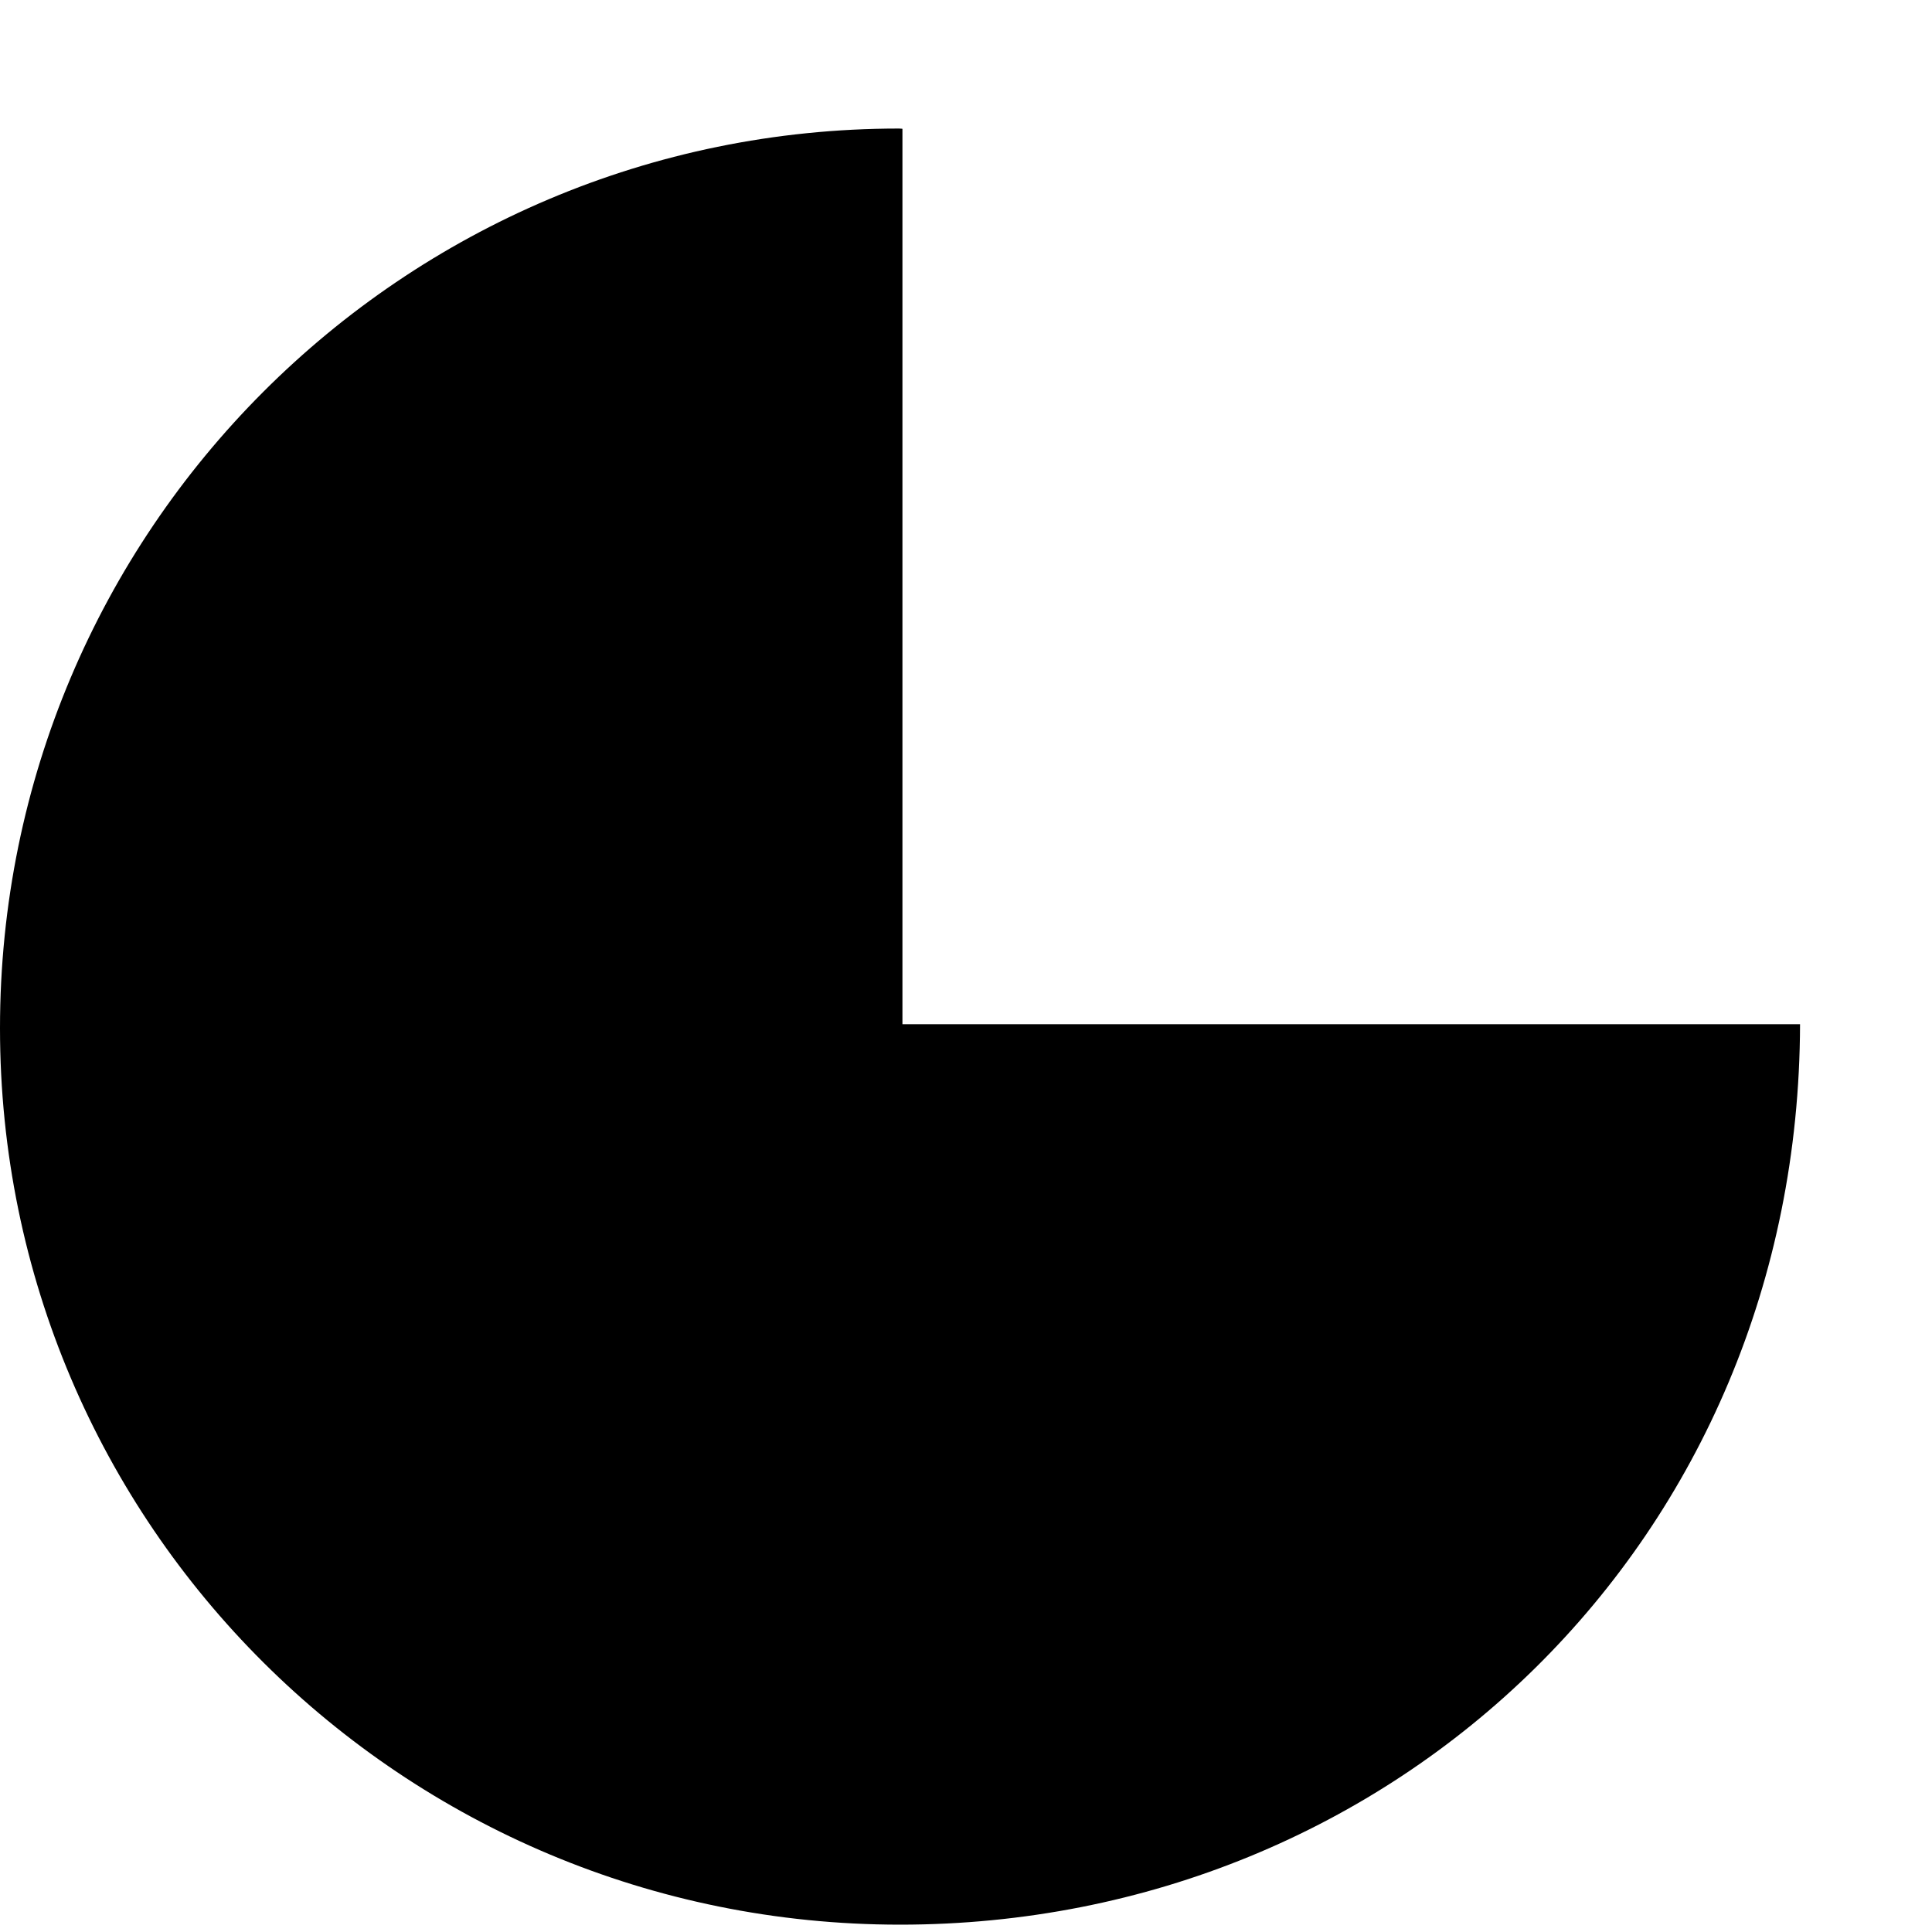 <?xml version="1.0"?>
	<svg xmlns="http://www.w3.org/2000/svg" 
		width="30" 
		height="30" 
		viewbox="0 0 30 30" 
		code="80770" 
		 transform=""
		><path d="M14.013 15.904L14.013 2C14.013 2 13.984 1.996 13.957 1.996 6.242 1.996 0 8.25 0 15.965 0 23.682 6.261 29.886 13.976 29.886 21.679 29.886 27.931 23.904 27.951 15.904L14.013 15.904Z"/>
	</svg>
	
